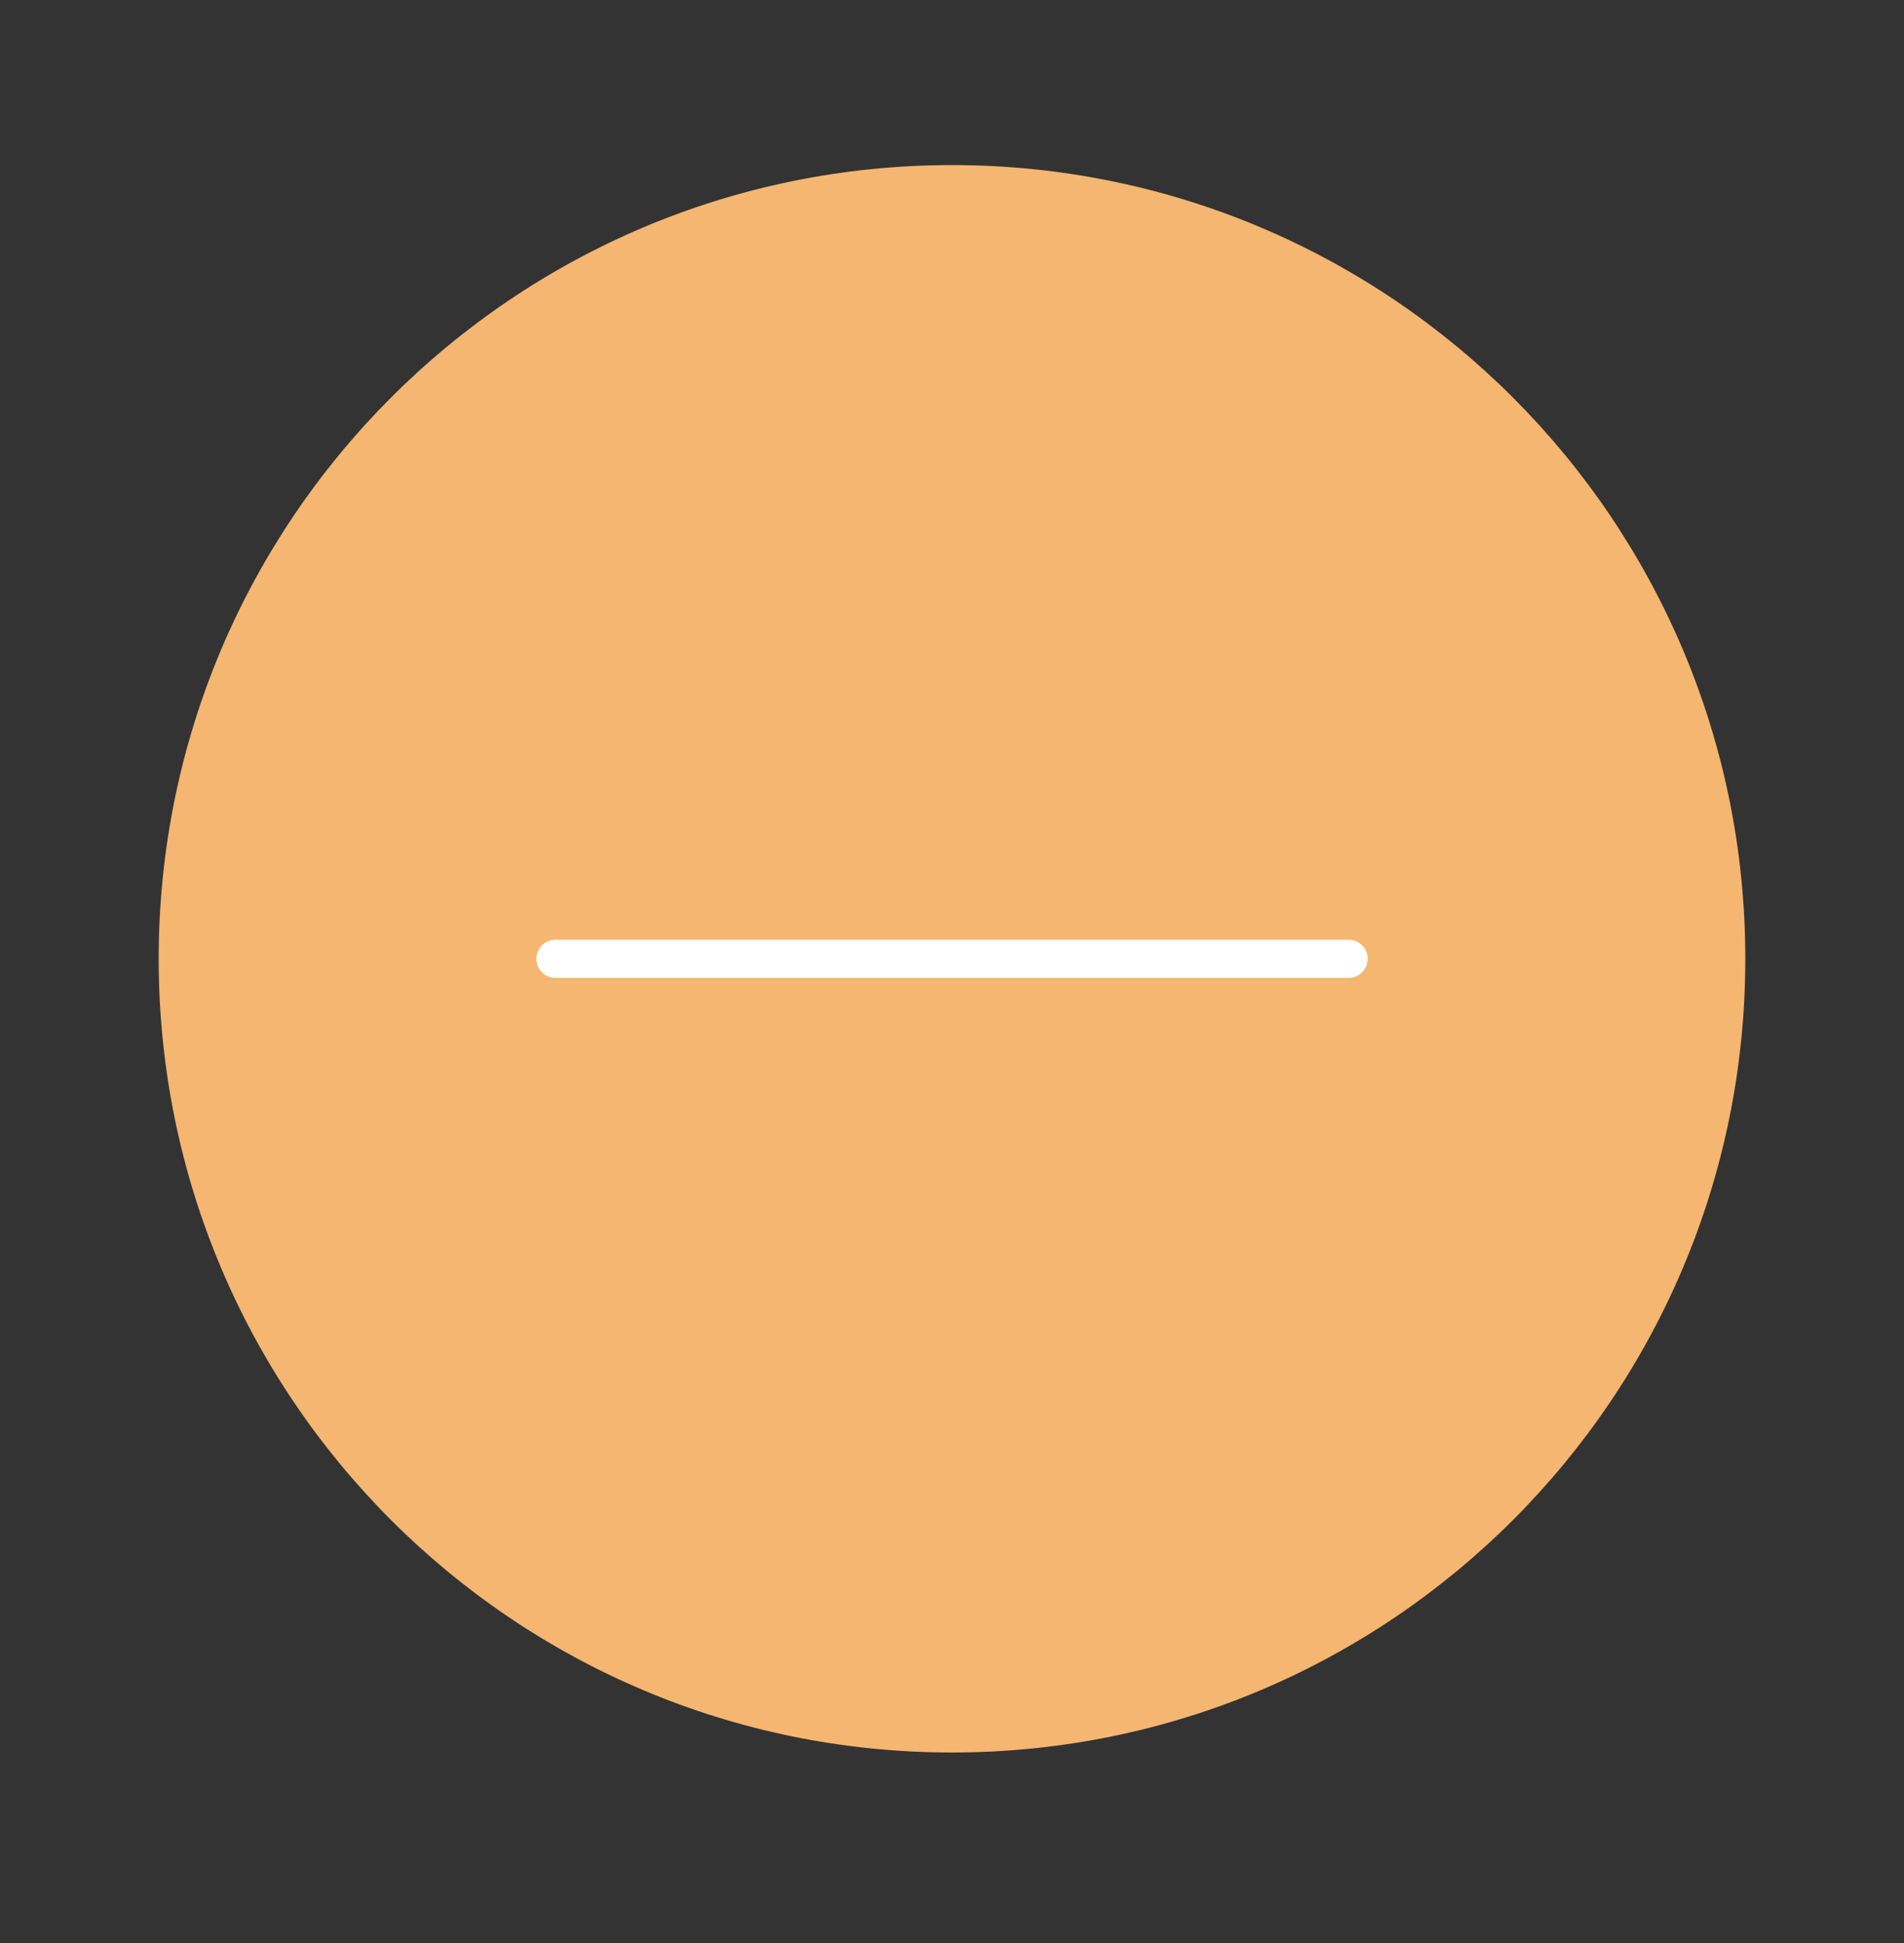 <svg width="50" height="51" viewBox="0 0 50 51" fill="none" xmlns="http://www.w3.org/2000/svg">
<rect x="0" y="0" width="50" height="51" fill="#333333" stroke="none"/>
<g id="remove">
<path id="Oval" fill-rule="evenodd" clip-rule="evenodd" d="M25 46C36.506 46 45.833 36.673 45.833 25.167C45.833 13.661 36.506 4.333 25 4.333C13.494 4.333 4.167 13.661 4.167 25.167C4.167 36.673 13.494 46 25 46Z" fill="#F4B670"/>
<path id="Path 2" d="M35.417 25.167H14.584" stroke="white" stroke-linecap="round"/>
</g>
</svg>
